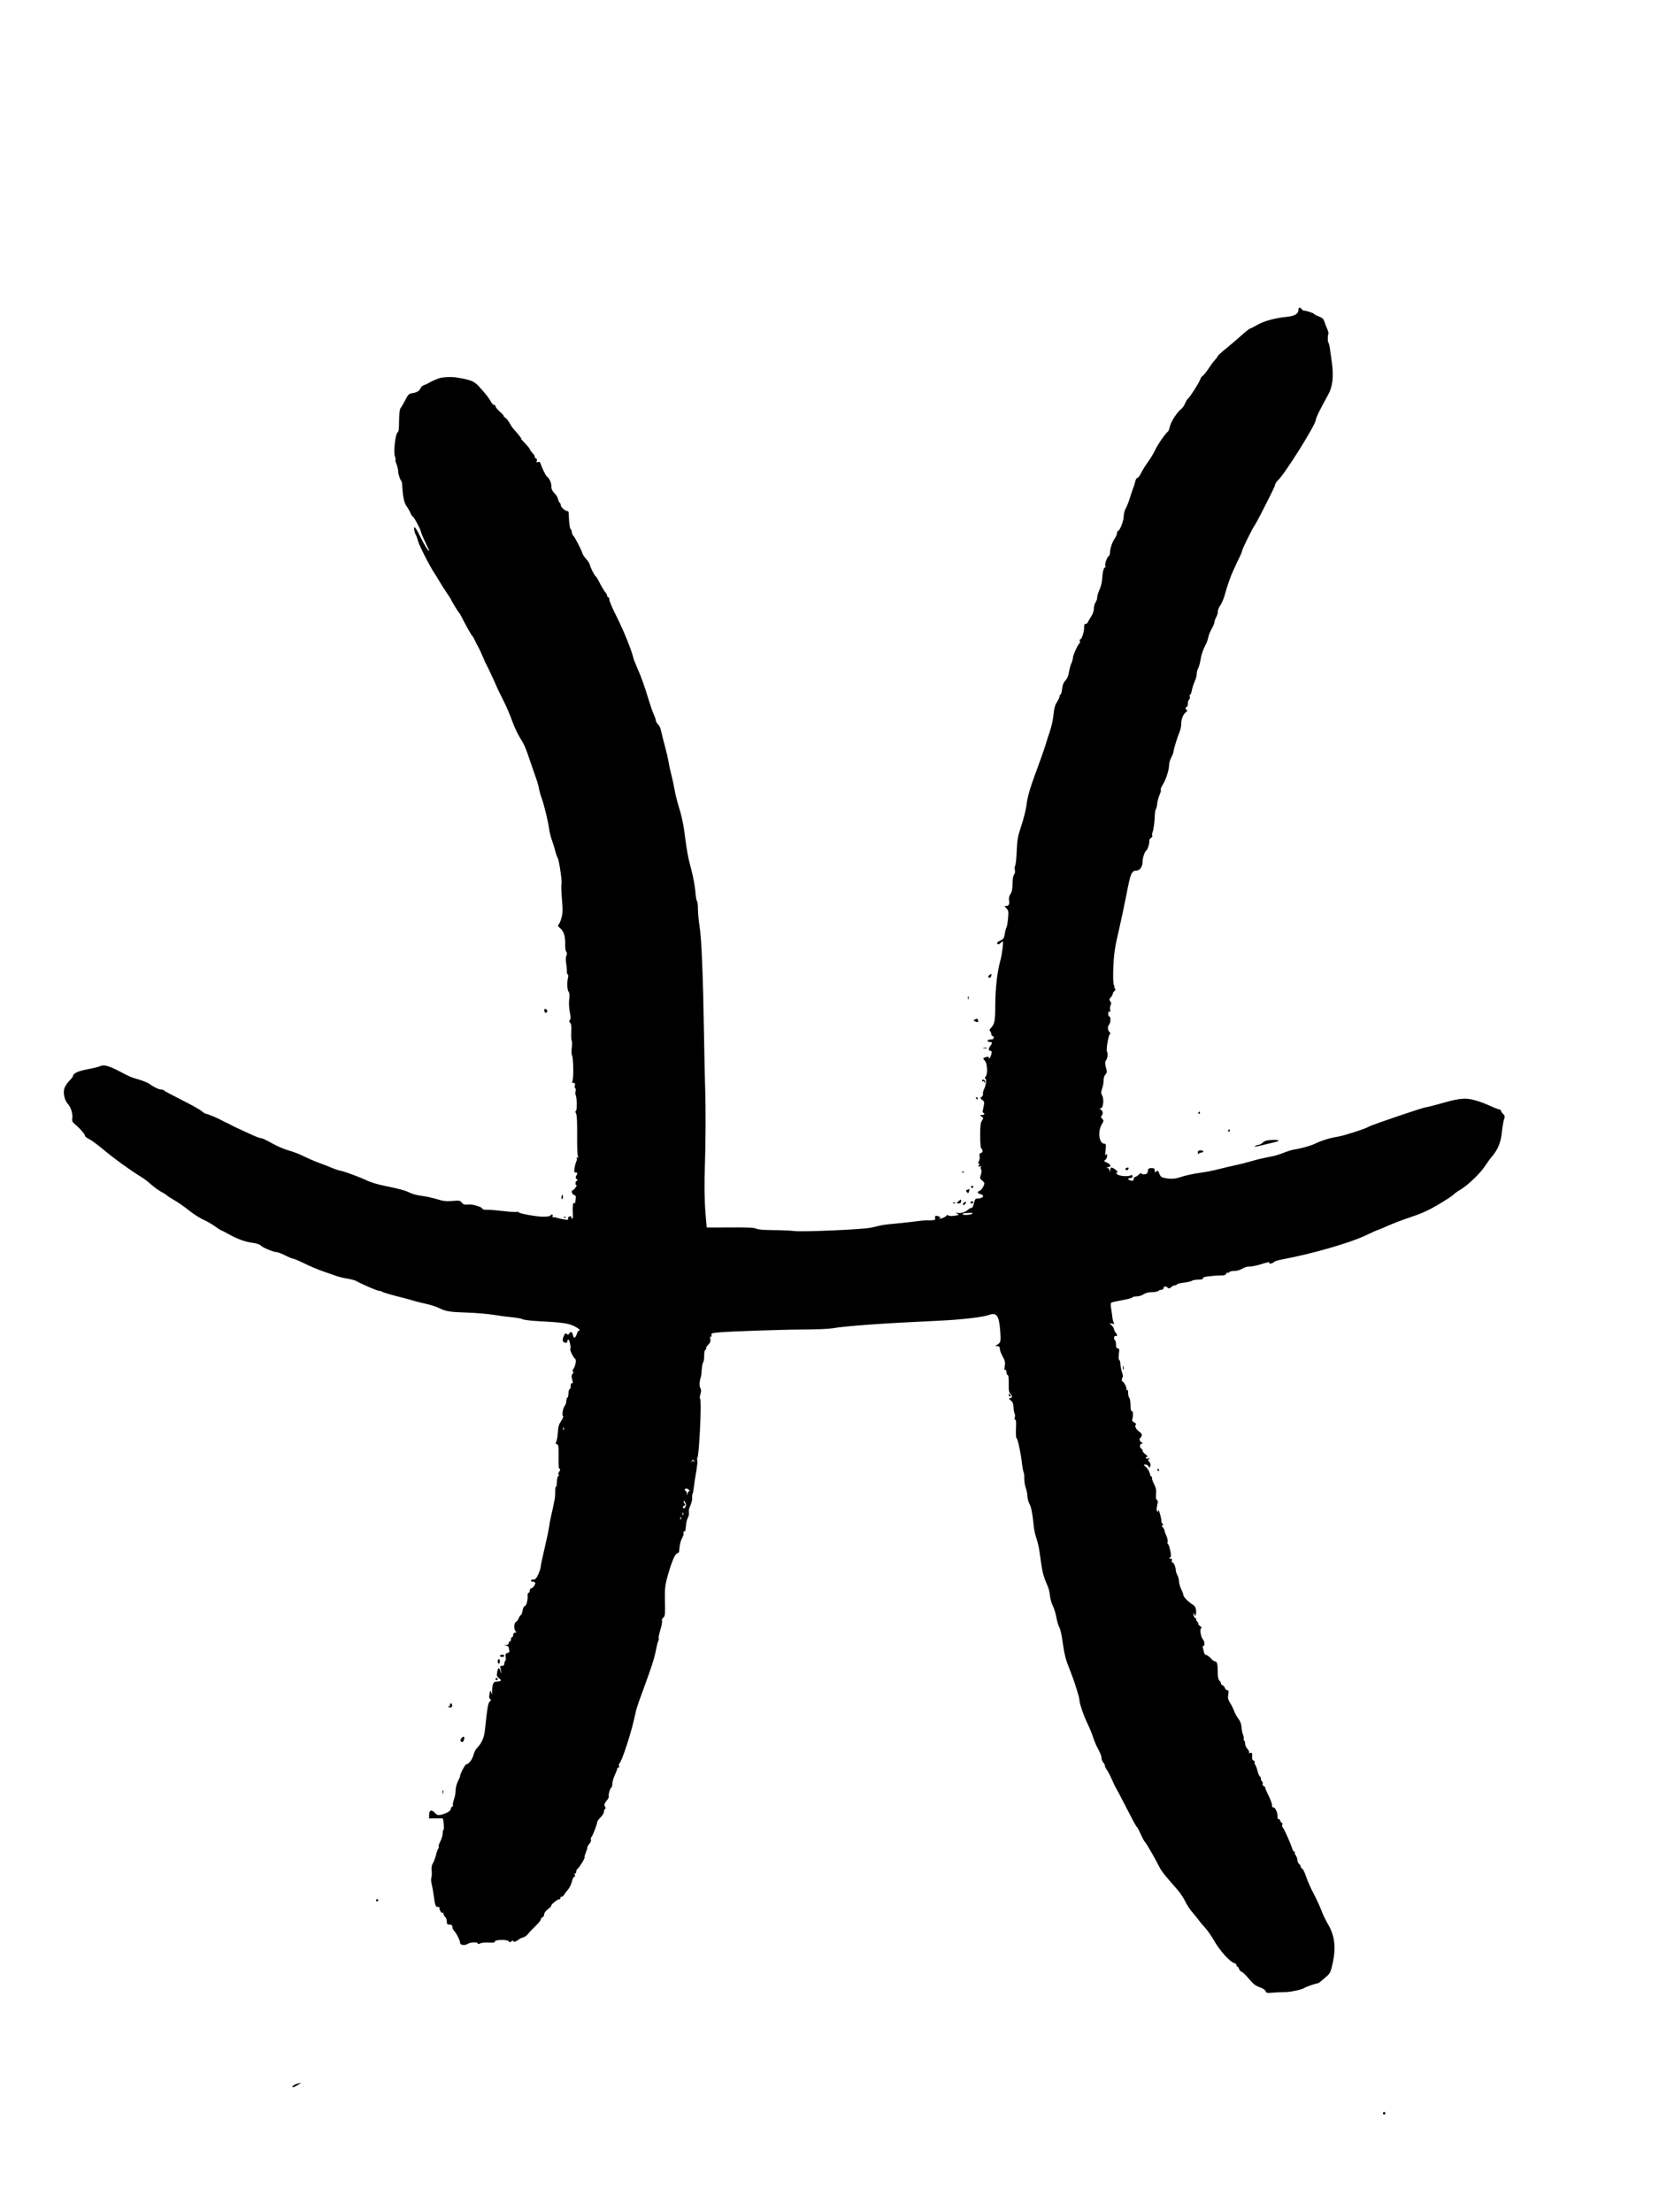 <?xml version="1.0" encoding="UTF-8" standalone="no"?>
<!-- Created with Inkscape (http://www.inkscape.org/) -->

<svg
   width="396.875mm"
   height="529.167mm"
   viewBox="0 0 396.875 529.167"
   version="1.1"
   id="svg5"
   xml:space="preserve"
   inkscape:version="1.2.1 (9c6d41e, 2022-07-14)"
   sodipodi:docname="HappeningsLogo.svg"
   xmlns:inkscape="http://www.inkscape.org/namespaces/inkscape"
   xmlns:sodipodi="http://sodipodi.sourceforge.net/DTD/sodipodi-0.dtd"
   xmlns="http://www.w3.org/2000/svg"
   xmlns:svg="http://www.w3.org/2000/svg"><sodipodi:namedview
     id="namedview7"
     pagecolor="#ffffff"
     bordercolor="#000000"
     borderopacity="0.25"
     inkscape:showpageshadow="2"
     inkscape:pageopacity="0.0"
     inkscape:pagecheckerboard="0"
     inkscape:deskcolor="#d1d1d1"
     inkscape:document-units="mm"
     showgrid="false"
     inkscape:zoom="0.2102413"
     inkscape:cx="1472.118"
     inkscape:cy="1376.9892"
     inkscape:window-width="1463"
     inkscape:window-height="781"
     inkscape:window-x="0"
     inkscape:window-y="25"
     inkscape:window-maximized="0"
     inkscape:current-layer="layer1" /><defs
     id="defs2" /><g
     inkscape:label="Layer 1"
     inkscape:groupmode="layer"
     id="layer1"
     transform="translate(471.526,215.503)"><path
       style="fill:#000000;stroke-width:0.265"
       d="m -140.651,290.139 c -0.085,-0.138 -0.042,-0.32 0.096,-0.406 0.138,-0.085 0.32,-0.042 0.406,0.096 0.085,0.138 0.042,0.32 -0.096,0.406 -0.138,0.085 -0.32,0.042 -0.406,-0.096 z m -260.751,-6.737 c 0.213,-0.2 0.745,-0.443 1.181,-0.54 l 0.794,-0.176 -0.866,0.54 c -1.004,0.626 -1.706,0.738 -1.109,0.176 z m 232.647,-22.613 c -0.075,-0.286 -0.657,-0.672 -1.44,-0.953 -1.002,-0.36 -1.602,-0.827 -2.526,-1.964 -0.666,-0.82 -1.447,-1.581 -1.735,-1.69 -0.288,-0.11 -0.585,-0.437 -0.661,-0.728 -0.076,-0.291 -0.243,-0.528 -0.372,-0.528 -0.129,0 -0.234,-0.166 -0.234,-0.368 0,-0.203 -0.273,-0.437 -0.608,-0.521 -0.948,-0.238 -3.444,-3.021 -4.668,-5.203 -0.61,-1.088 -1.607,-2.522 -2.216,-3.187 -0.609,-0.665 -1.345,-1.548 -1.636,-1.964 -0.291,-0.415 -0.96,-1.241 -1.487,-1.834 -0.527,-0.593 -1.268,-1.734 -1.648,-2.534 -0.379,-0.8 -1.214,-2.051 -1.854,-2.778 -2.988,-3.395 -3.779,-4.385 -4.262,-5.331 -1.17,-2.296 -3.105,-5.664 -3.455,-6.013 -0.205,-0.206 -0.68,-1.067 -1.055,-1.914 -0.375,-0.847 -0.766,-1.604 -0.869,-1.682 -0.246,-0.185 -0.827,-1.25 -3.039,-5.565 -1.007,-1.965 -1.922,-3.691 -2.034,-3.836 -0.112,-0.146 -0.54,-1.038 -0.952,-1.984 -0.412,-0.946 -0.963,-2.004 -1.226,-2.351 -0.263,-0.347 -0.477,-0.802 -0.477,-1.011 0,-0.209 -0.179,-0.559 -0.397,-0.777 -0.218,-0.218 -0.397,-0.701 -0.397,-1.073 0,-0.372 -0.347,-1.286 -0.771,-2.032 -0.424,-0.745 -0.972,-2.01 -1.217,-2.81 -0.246,-0.8 -0.851,-2.289 -1.346,-3.307 -0.945,-1.946 -1.958,-4.897 -1.958,-5.705 0,-0.59 -1.162,-4.335 -2.006,-6.466 -1.442,-3.638 -1.458,-3.702 -2.218,-8.675 -0.151,-0.988 -0.44,-2.059 -0.642,-2.381 -0.202,-0.322 -0.492,-1.319 -0.644,-2.216 -0.152,-0.897 -0.528,-2.125 -0.837,-2.73 -0.309,-0.605 -0.624,-1.717 -0.701,-2.471 -0.077,-0.754 -0.298,-1.728 -0.49,-2.165 -1.178,-2.672 -1.361,-3.425 -1.994,-8.248 -0.137,-1.044 -0.478,-2.532 -0.757,-3.307 -0.279,-0.775 -0.579,-2.183 -0.667,-3.129 -0.257,-2.794 -0.558,-4.312 -1.032,-5.212 -0.245,-0.466 -0.448,-1.24 -0.45,-1.72 -0.002,-0.48 -0.182,-1.383 -0.399,-2.007 -0.217,-0.623 -0.375,-1.646 -0.352,-2.274 0.024,-0.627 -0.045,-1.283 -0.153,-1.457 -0.108,-0.175 -0.295,-1.175 -0.417,-2.224 -0.304,-2.625 -1.006,-5.859 -1.294,-5.955 -0.131,-0.044 -0.188,-1.094 -0.128,-2.334 0.076,-1.546 0.022,-2.2 -0.17,-2.082 -0.184,0.114 -0.223,-0.056 -0.113,-0.495 0.092,-0.368 0.069,-0.824 -0.052,-1.014 -0.121,-0.19 -0.235,-0.849 -0.253,-1.464 -0.024,-0.831 -0.195,-1.254 -0.665,-1.645 -0.528,-0.44 -0.556,-0.528 -0.169,-0.535 0.567,-0.011 0.605,-0.62 0.066,-1.067 -0.242,-0.201 -0.39,-0.756 -0.38,-1.421 0.035,-2.267 -0.041,-3.076 -0.289,-3.076 -0.141,0 -0.257,-0.305 -0.257,-0.677 0,-0.428 -0.108,-0.61 -0.293,-0.496 -0.207,0.128 -0.239,-0.139 -0.109,-0.91 0.152,-0.897 0.063,-1.308 -0.5,-2.316 -0.377,-0.674 -0.685,-1.507 -0.685,-1.853 0,-0.473 -0.147,-0.63 -0.595,-0.636 -0.579,-0.008 -0.581,-0.016 -0.066,-0.308 0.866,-0.491 0.935,-0.771 0.772,-3.123 -0.266,-3.843 -0.848,-4.713 -2.695,-4.024 -1.421,0.53 -6.632,1.135 -11.835,1.374 -13.578,0.624 -22.139,1.235 -25.797,1.841 -0.8,0.133 -3.658,0.25 -6.35,0.262 -5.506,0.024 -17.973,0.446 -20.727,0.702 -1.605,0.149 -1.794,0.225 -1.678,0.669 0.08,0.307 0.024,0.434 -0.147,0.328 -0.181,-0.112 -0.229,0.088 -0.136,0.57 0.106,0.553 -0.02,0.904 -0.496,1.379 -0.351,0.351 -0.575,0.739 -0.499,0.863 0.076,0.124 -5.3e-4,0.271 -0.171,0.328 -0.183,0.061 -0.307,0.64 -0.302,1.412 0.004,0.72 -0.104,1.451 -0.241,1.625 -0.137,0.174 -0.29,0.948 -0.339,1.72 -0.049,0.772 -0.153,1.582 -0.231,1.8 -0.327,0.917 -0.375,2.214 -0.098,2.658 0.218,0.349 0.22,0.729 0.007,1.423 -0.16,0.521 -0.196,1.005 -0.081,1.076 0.412,0.255 -0.185,13.396 -0.643,14.137 -0.097,0.158 -0.104,0.405 -0.015,0.549 0.089,0.144 -0.027,1.357 -0.257,2.695 -0.231,1.338 -0.487,3.035 -0.569,3.772 -0.082,0.737 -0.223,1.459 -0.312,1.604 -0.09,0.145 -0.132,0.563 -0.094,0.928 0.038,0.365 -0.129,1.139 -0.372,1.72 -0.243,0.581 -0.427,1.086 -0.41,1.122 0.017,0.036 0.018,0.155 8e-4,0.265 -0.017,0.109 -0.01,0.402 0.015,0.651 0.025,0.249 -0.093,0.712 -0.263,1.029 -0.17,0.317 -0.355,1.006 -0.411,1.532 -0.185,1.721 -0.215,1.844 -0.425,1.714 -0.176,-0.109 -0.231,0.116 -0.203,0.832 0.003,0.074 -0.182,0.497 -0.411,0.94 -0.354,0.685 -0.573,1.738 -0.638,3.075 -0.008,0.172 -0.243,0.385 -0.521,0.474 -0.542,0.172 -1.415,2.353 -2.4,6 -0.448,1.658 -0.534,2.655 -0.474,5.511 0.064,3.08 0.018,3.527 -0.395,3.829 -0.263,0.193 -0.4,0.519 -0.312,0.747 0.086,0.223 -0.091,1.202 -0.392,2.176 -0.301,0.974 -0.484,1.874 -0.406,1.999 0.077,0.125 0.03,0.441 -0.104,0.701 -0.135,0.261 -0.381,1.216 -0.547,2.122 -0.34,1.852 -0.967,3.819 -2.936,9.2 -1.662,4.543 -1.706,4.679 -2.089,6.482 -0.858,4.033 -3.049,10.788 -3.722,11.475 -0.124,0.127 -0.163,0.395 -0.086,0.595 0.077,0.201 0.008,0.365 -0.153,0.365 -0.161,0 -0.293,0.141 -0.293,0.313 0,0.172 -0.246,0.822 -0.547,1.444 -0.301,0.622 -0.569,1.552 -0.595,2.067 -0.026,0.515 -0.128,0.937 -0.226,0.938 -0.265,0.003 -0.81,1.803 -0.633,2.09 0.084,0.136 -0.121,0.585 -0.457,0.997 -0.638,0.785 -0.707,1.074 -0.378,1.592 0.109,0.172 0.078,0.387 -0.07,0.479 -0.148,0.091 -0.269,0.401 -0.269,0.689 0,0.287 -0.357,0.872 -0.794,1.298 -0.437,0.427 -0.794,0.929 -0.794,1.116 -1.8e-4,0.465 -1.042,3.174 -1.376,3.577 -0.149,0.18 -0.207,0.494 -0.128,0.699 0.078,0.204 -0.087,0.617 -0.367,0.918 -0.28,0.301 -0.51,0.716 -0.51,0.923 0,0.207 -0.18,0.807 -0.4,1.334 -0.22,0.527 -0.335,0.958 -0.256,0.958 0.253,0 -1.237,2.505 -1.621,2.725 -0.203,0.116 -0.368,0.451 -0.368,0.743 0,0.292 -0.108,0.465 -0.24,0.383 -0.132,-0.082 -0.173,0.109 -0.091,0.423 0.089,0.339 0.044,0.506 -0.11,0.41 -0.143,-0.088 -0.408,0.419 -0.591,1.132 -0.182,0.711 -0.618,1.602 -0.968,1.98 -0.35,0.378 -0.761,0.92 -0.914,1.205 -0.152,0.285 -0.423,0.489 -0.6,0.455 -0.178,-0.035 -0.293,0.085 -0.257,0.267 0.036,0.182 -0.089,0.331 -0.28,0.331 -0.423,0 -2.064,1.327 -1.924,1.555 0.056,0.09 -0.301,0.462 -0.792,0.826 -0.522,0.387 -0.896,0.897 -0.9,1.228 -0.004,0.312 -0.186,0.636 -0.404,0.719 -0.218,0.084 -0.397,0.315 -0.397,0.514 0,0.199 -0.566,0.898 -1.257,1.554 -0.691,0.656 -1.488,1.502 -1.771,1.88 -0.283,0.378 -0.818,0.764 -1.191,0.857 -0.372,0.093 -0.855,0.32 -1.074,0.505 -0.588,0.498 -1.323,0.707 -1.323,0.376 0,-0.184 -0.151,-0.163 -0.417,0.057 -0.337,0.28 -0.457,0.282 -0.626,0.008 -0.32,-0.518 -3.56,-0.416 -3.36,0.106 0.071,0.185 -0.42,0.251 -1.436,0.192 -0.849,-0.05 -1.788,0.041 -2.086,0.2 -0.363,0.194 -0.542,0.2 -0.542,0.016 0,-0.412 -1.786,-0.329 -2.463,0.114 -0.668,0.438 -1.771,0.265 -1.771,-0.277 0,-0.533 -0.861,-2.276 -1.389,-2.814 -0.255,-0.259 -0.463,-0.709 -0.463,-1.001 0,-0.388 -0.176,-0.529 -0.661,-0.529 -0.552,0 -0.661,-0.126 -0.661,-0.761 0,-0.419 -0.179,-0.91 -0.397,-1.091 -0.218,-0.181 -0.397,-0.513 -0.397,-0.738 0,-0.225 -0.079,-0.33 -0.175,-0.234 -0.247,0.247 -0.949,-0.825 -0.751,-1.145 0.09,-0.145 -0.08,-0.264 -0.377,-0.264 -0.6,0 -0.704,-0.284 -1.064,-2.91 -0.13,-0.946 -0.346,-2.139 -0.481,-2.652 -0.135,-0.512 -0.159,-1.167 -0.054,-1.455 0.105,-0.288 0.137,-1.037 0.072,-1.665 -0.079,-0.755 0.018,-1.352 0.287,-1.761 0.223,-0.341 0.547,-1.196 0.719,-1.901 0.172,-0.705 0.432,-1.433 0.577,-1.618 0.145,-0.185 0.193,-0.409 0.105,-0.496 -0.087,-0.087 0.087,-0.64 0.387,-1.227 0.3,-0.588 0.557,-1.466 0.57,-1.952 0.014,-0.486 0.106,-0.883 0.205,-0.883 0.171,0 0.007,-2.402 -0.178,-2.614 -0.048,-0.056 -0.806,-0.085 -1.685,-0.065 l -1.597,0.036 v -0.927 c 0,-1.085 0.647,-1.27 1.394,-0.398 0.55,0.643 1.023,0.66 2.504,0.095 0.781,-0.298 1.187,-0.63 1.294,-1.058 0.086,-0.343 0.27,-0.624 0.408,-0.624 0.138,0 0.183,-0.111 0.099,-0.247 -0.084,-0.136 0.026,-0.761 0.245,-1.389 0.219,-0.628 0.4,-1.623 0.402,-2.211 0.002,-0.588 0.242,-1.536 0.533,-2.106 0.291,-0.571 0.529,-1.145 0.529,-1.275 0,-0.552 1.215,-2.826 1.509,-2.826 0.549,0 1.397,-1.118 1.696,-2.238 0.157,-0.588 0.483,-1.272 0.723,-1.52 1.228,-1.264 1.815,-2.548 2.009,-4.394 0.571,-5.428 0.762,-6.552 1.169,-6.874 0.346,-0.273 0.362,-0.384 0.083,-0.557 -0.252,-0.156 -0.293,-0.502 -0.149,-1.246 0.185,-0.954 0.214,-0.981 0.39,-0.369 0.18,0.627 0.192,0.618 0.217,-0.165 0.061,-1.911 0.29,-2.4 1.137,-2.424 1.09,-0.031 1.242,-0.273 0.518,-0.819 -0.521,-0.393 -0.585,-0.608 -0.43,-1.437 0.226,-1.203 0.478,-1.238 0.826,-0.115 0.165,0.533 0.228,0.608 0.166,0.198 -0.055,-0.364 -0.162,-0.87 -0.238,-1.124 -0.1,-0.336 0.013,-0.463 0.409,-0.463 0.365,0 0.547,-0.171 0.547,-0.514 0,-0.282 0.099,-0.575 0.22,-0.65 0.121,-0.075 0.166,-0.506 0.1,-0.958 -0.099,-0.675 -0.018,-0.849 0.456,-0.972 0.366,-0.096 0.523,-0.291 0.429,-0.535 -0.081,-0.211 -0.147,-0.544 -0.147,-0.741 0,-0.196 -0.268,-0.408 -0.595,-0.472 l -0.595,-0.115 0.595,-0.036 c 0.337,-0.02 0.595,-0.208 0.595,-0.433 0,-0.218 0.119,-0.397 0.265,-0.397 0.146,0 0.265,-0.238 0.265,-0.529 0,-0.291 0.119,-0.529 0.265,-0.529 0.146,0 0.265,-0.238 0.265,-0.529 0,-0.322 0.176,-0.529 0.45,-0.529 0.35,0 0.379,-0.071 0.132,-0.318 -0.443,-0.443 -0.404,-2.047 0.055,-2.223 0.205,-0.079 0.517,-0.492 0.694,-0.918 0.176,-0.426 0.415,-0.775 0.53,-0.775 0.115,0 0.29,-0.476 0.388,-1.058 0.101,-0.601 0.328,-1.058 0.523,-1.058 0.367,0 0.792,-1.589 0.691,-2.58 -0.034,-0.327 0.067,-0.595 0.223,-0.595 0.156,0 0.284,-0.238 0.284,-0.529 0,-0.291 0.136,-0.529 0.302,-0.529 0.362,0 1.001,-0.793 1.013,-1.257 0.005,-0.182 -0.23,-0.331 -0.521,-0.331 -0.291,0 -0.529,-0.119 -0.529,-0.265 0,-0.146 0.269,-0.265 0.597,-0.265 0.455,0 0.735,-0.3 1.178,-1.268 0.32,-0.697 0.579,-1.501 0.577,-1.786 -0.003,-0.285 0.409,-2.25 0.914,-4.367 0.505,-2.117 0.994,-4.438 1.086,-5.159 0.092,-0.721 0.273,-1.728 0.402,-2.237 0.236,-0.932 0.812,-3.647 0.982,-4.63 0.05,-0.291 0.085,-1.035 0.076,-1.654 -0.009,-0.618 0.082,-1.124 0.202,-1.124 0.12,0 0.211,-0.494 0.203,-1.098 -0.008,-0.604 0.146,-1.259 0.343,-1.455 0.218,-0.218 0.244,-0.357 0.068,-0.357 -0.171,0 -0.113,-0.27 0.144,-0.661 0.274,-0.418 0.322,-0.661 0.132,-0.661 -0.2,0 -0.297,-0.65 -0.287,-1.918 0.029,-3.771 0.023,-3.837 -0.424,-4.008 -0.304,-0.117 -0.353,-0.261 -0.165,-0.493 0.146,-0.18 0.32,-1.042 0.386,-1.915 0.152,-1.999 0.203,-2.179 0.931,-3.306 0.329,-0.509 0.486,-0.962 0.35,-1.008 -0.34,-0.113 -0.034,-1.939 0.411,-2.453 0.199,-0.23 0.361,-0.729 0.361,-1.109 0,-0.38 0.119,-0.765 0.265,-0.855 0.146,-0.09 0.265,-0.573 0.265,-1.074 0,-0.501 0.119,-0.91 0.265,-0.91 0.146,0 0.265,-0.364 0.265,-0.809 0,-0.472 0.11,-0.741 0.265,-0.646 0.299,0.185 0.304,-0.219 0.015,-1.191 -0.133,-0.445 -0.067,-0.813 0.2,-1.124 0.263,-0.307 0.292,-0.463 0.085,-0.463 -0.22,0 -0.201,-0.175 0.065,-0.595 0.534,-0.843 0.784,-2.228 0.441,-2.44 -0.392,-0.242 -1.346,-2.157 -1.165,-2.338 0.227,-0.227 -0.185,-2.3 -0.458,-2.3 -0.133,0 -0.241,0.179 -0.241,0.397 0,0.482 -0.625,0.523 -1.003,0.066 -0.192,-0.232 -0.162,-0.598 0.101,-1.223 0.305,-0.725 0.445,-0.834 0.75,-0.581 0.296,0.246 0.432,0.21 0.644,-0.167 0.307,-0.543 0.723,-0.268 0.876,0.581 0.138,0.765 0.577,0.577 0.871,-0.372 0.139,-0.45 0.348,-0.819 0.463,-0.819 0.569,0 0.08,-0.502 -1.047,-1.074 -1.359,-0.69 -3.047,-0.928 -8.533,-1.203 -1.819,-0.091 -3.545,-0.298 -3.836,-0.46 -0.291,-0.162 -1.422,-0.374 -2.514,-0.47 -1.091,-0.097 -3.067,-0.358 -4.391,-0.581 -1.324,-0.223 -4.241,-0.468 -6.482,-0.546 -4.231,-0.145 -4.97,-0.271 -6.729,-1.144 -0.578,-0.287 -2.003,-0.729 -3.167,-0.984 -1.164,-0.254 -2.414,-0.567 -2.778,-0.696 -0.364,-0.129 -1.376,-0.412 -2.249,-0.629 -3.004,-0.749 -5.149,-1.375 -5.33,-1.556 -0.1,-0.1 -0.407,-0.182 -0.683,-0.182 -0.431,0 -4.121,-1.591 -5.589,-2.411 -0.269,-0.15 -1.203,-0.388 -2.075,-0.529 -0.872,-0.14 -2.021,-0.42 -2.553,-0.62 -0.532,-0.201 -1.92,-0.684 -3.084,-1.073 -1.164,-0.389 -3.188,-1.237 -4.498,-1.884 -1.31,-0.647 -2.533,-1.171 -2.72,-1.166 -0.186,0.005 -1.046,-0.348 -1.911,-0.784 -0.865,-0.437 -1.784,-0.794 -2.043,-0.794 -0.759,-2.11e-4 -3.343,-1.063 -3.817,-1.571 -0.252,-0.27 -1.034,-0.542 -1.852,-0.644 -1.853,-0.233 -3.647,-0.872 -5.856,-2.088 -0.987,-0.543 -1.85,-0.988 -1.918,-0.988 -0.067,0 -0.701,-0.416 -1.409,-0.924 -0.708,-0.508 -1.956,-1.221 -2.775,-1.583 -0.819,-0.362 -2.354,-1.354 -3.411,-2.204 -1.057,-0.85 -2.607,-1.933 -3.444,-2.406 -0.837,-0.474 -1.671,-1.007 -1.852,-1.186 -0.181,-0.179 -0.508,-0.409 -0.726,-0.511 -0.848,-0.396 -2.293,-1.413 -3.237,-2.277 -0.543,-0.497 -1.398,-1.152 -1.899,-1.455 -2.763,-1.67 -6.849,-4.634 -9.813,-7.119 -1.019,-0.854 -2.299,-1.782 -2.844,-2.062 -0.546,-0.28 -0.992,-0.602 -0.992,-0.715 0,-0.421 -1.21,-1.834 -2.495,-2.914 -0.544,-0.458 -0.701,-0.787 -0.607,-1.277 0.195,-1.022 -0.281,-2.698 -0.982,-3.454 -0.803,-0.866 -1.213,-2.451 -0.943,-3.646 0.115,-0.508 0.638,-1.353 1.163,-1.878 0.525,-0.525 0.958,-1.091 0.963,-1.259 0.017,-0.616 1.255,-1.176 3.57,-1.613 1.306,-0.247 2.633,-0.574 2.949,-0.728 0.817,-0.397 2.042,-0.082 4.321,1.111 2.879,1.507 2.868,1.503 4.948,2.118 1.048,0.31 2.179,0.777 2.514,1.037 0.916,0.714 2.237,1.342 2.822,1.342 0.286,0 0.56,0.089 0.608,0.198 0.049,0.109 1.967,1.141 4.264,2.292 2.297,1.152 4.476,2.372 4.842,2.712 0.367,0.34 0.837,0.618 1.044,0.618 0.347,0 2.895,1.082 3.829,1.625 0.218,0.127 0.695,0.362 1.058,0.522 0.364,0.16 0.84,0.398 1.058,0.529 0.218,0.131 0.814,0.426 1.323,0.656 0.509,0.23 1.64,0.752 2.514,1.16 2.111,0.986 2.994,1.329 3.423,1.329 0.196,0 1.343,0.555 2.549,1.234 1.206,0.678 2.988,1.442 3.959,1.697 0.971,0.255 2.586,0.875 3.59,1.379 1.004,0.504 2.658,1.217 3.677,1.586 1.019,0.369 2.393,0.904 3.053,1.191 0.661,0.286 1.613,0.603 2.117,0.703 1.132,0.226 4.696,1.556 6.472,2.415 0.728,0.352 2.514,0.878 3.969,1.169 3.475,0.694 5.093,1.142 6.197,1.713 0.498,0.258 1.745,0.574 2.771,0.703 1.026,0.129 2.674,0.489 3.662,0.801 1.425,0.45 2.178,0.535 3.641,0.412 1.642,-0.138 1.885,-0.097 2.214,0.373 0.203,0.29 0.592,0.52 0.864,0.511 0.272,-0.009 0.733,-0.024 1.024,-0.033 0.949,-0.028 3.043,0.632 3.043,0.959 0,0.202 0.411,0.311 1.124,0.296 0.618,-0.012 2.409,0.133 3.979,0.322 1.57,0.19 3.055,0.268 3.299,0.174 0.245,-0.094 0.352,-0.078 0.239,0.035 -0.284,0.284 4.12,1.123 5.961,1.135 0.828,0.006 1.579,-0.109 1.669,-0.254 0.263,-0.426 0.733,-0.304 0.561,0.146 -0.087,0.226 -0.05,0.344 0.082,0.263 0.132,-0.081 0.517,-0.045 0.857,0.08 0.34,0.125 1.138,0.309 1.773,0.407 0.942,0.146 1.129,0.109 1.01,-0.2 -0.088,-0.23 0.056,-0.432 0.366,-0.513 0.281,-0.074 0.45,-0.034 0.374,0.088 -0.075,0.122 -0.004,0.304 0.158,0.404 0.201,0.124 0.275,-0.144 0.232,-0.842 -0.114,-1.85 10e-4,-3.046 0.276,-2.876 0.146,0.09 0.273,0.067 0.283,-0.051 0.01,-0.118 0.063,-0.554 0.117,-0.97 0.075,-0.575 -0.024,-0.788 -0.415,-0.891 -0.5,-0.131 -0.748,-1.131 -0.28,-1.131 0.129,0 0.439,-0.312 0.689,-0.694 0.25,-0.382 0.336,-0.621 0.191,-0.531 -0.151,0.093 -0.248,-0.109 -0.226,-0.471 0.021,-0.349 0.127,-0.579 0.236,-0.512 0.109,0.067 0.198,0.003 0.198,-0.142 0,-0.146 -0.119,-0.338 -0.265,-0.429 -0.177,-0.11 -0.177,-0.328 0,-0.66 0.36,-0.672 0.336,-0.795 -0.155,-0.795 -0.347,0 -0.388,-0.195 -0.234,-1.124 0.102,-0.618 0.297,-1.335 0.432,-1.593 0.135,-0.258 0.163,-0.603 0.061,-0.768 -0.119,-0.193 -0.066,-0.226 0.148,-0.094 0.252,0.156 0.282,0.053 0.121,-0.422 -0.117,-0.346 -0.19,-2.633 -0.163,-5.082 0.032,-2.907 -0.055,-4.648 -0.251,-5.014 -0.198,-0.369 -0.208,-0.591 -0.031,-0.651 0.288,-0.096 0.229,-3.302 -0.07,-3.786 -0.096,-0.155 -0.101,-0.572 -0.011,-0.927 0.089,-0.356 0.057,-0.646 -0.071,-0.646 -0.128,0 -0.176,-0.298 -0.106,-0.661 0.095,-0.499 0.014,-0.661 -0.33,-0.661 -0.339,0 -0.401,-0.119 -0.243,-0.463 0.301,-0.652 0.23,-5.427 -0.09,-6.04 -0.153,-0.293 -0.187,-1.095 -0.082,-1.893 0.101,-0.762 0.094,-1.53 -0.015,-1.707 -0.109,-0.177 -0.157,-1.132 -0.105,-2.122 0.066,-1.27 -0.012,-1.907 -0.265,-2.16 -0.268,-0.268 -0.283,-0.436 -0.059,-0.66 0.224,-0.224 0.219,-0.697 -0.022,-1.863 -0.188,-0.908 -0.25,-2.181 -0.149,-3.038 0.11,-0.934 0.067,-1.604 -0.117,-1.826 -0.359,-0.432 -0.454,-2.146 -0.182,-3.297 0.115,-0.487 0.098,-0.86 -0.038,-0.86 -0.132,0 -0.227,-0.312 -0.21,-0.693 0.017,-0.381 -0.064,-1.291 -0.18,-2.021 -0.13,-0.822 -0.106,-1.522 0.063,-1.837 0.191,-0.357 0.184,-0.616 -0.024,-0.867 -0.163,-0.196 -0.284,-0.873 -0.268,-1.504 0.054,-2.162 -0.282,-3.362 -1.142,-4.086 -0.541,-0.455 -0.703,-0.74 -0.494,-0.868 0.17,-0.105 0.492,-0.806 0.715,-1.557 0.337,-1.135 0.361,-1.909 0.144,-4.592 -0.144,-1.775 -0.2,-3.326 -0.125,-3.448 0.244,-0.395 -0.49,-5.623 -0.904,-6.44 -0.221,-0.437 -0.49,-1.21 -0.598,-1.72 -0.108,-0.509 -0.436,-1.581 -0.73,-2.381 -0.294,-0.8 -0.592,-1.931 -0.663,-2.514 -0.213,-1.758 -1.219,-5.992 -1.792,-7.541 -0.296,-0.8 -0.6,-1.872 -0.677,-2.381 -0.076,-0.509 -0.374,-1.581 -0.662,-2.381 -0.287,-0.8 -0.865,-2.467 -1.283,-3.704 -1.309,-3.871 -1.525,-4.376 -2.611,-6.113 -0.582,-0.931 -1.433,-2.764 -1.891,-4.073 -0.458,-1.31 -1.378,-3.453 -2.045,-4.763 -0.667,-1.31 -1.362,-2.738 -1.545,-3.175 -0.484,-1.157 -2.253,-4.961 -2.523,-5.424 -0.127,-0.218 -0.305,-0.575 -0.395,-0.794 -0.599,-1.449 -1.481,-3.369 -1.7,-3.704 -0.143,-0.218 -0.449,-0.814 -0.681,-1.323 -0.232,-0.509 -0.506,-0.986 -0.608,-1.058 -0.195,-0.138 -1.553,-2.54 -2.468,-4.366 -0.292,-0.582 -0.604,-1.118 -0.695,-1.191 -0.209,-0.168 -1.883,-2.902 -1.883,-3.075 0,-0.071 -0.505,-0.867 -1.122,-1.768 -0.617,-0.902 -1.361,-2.07 -1.654,-2.597 -0.292,-0.527 -0.84,-1.42 -1.218,-1.984 -1.185,-1.77 -3.611,-6.53 -3.963,-7.773 -0.185,-0.655 -0.419,-1.31 -0.519,-1.455 -0.324,-0.471 -0.527,-1.684 -0.306,-1.821 0.119,-0.073 0.723,0.923 1.344,2.215 0.946,1.969 2.147,3.868 2.147,3.394 0,-0.071 -0.414,-0.98 -0.92,-2.019 -0.506,-1.04 -0.973,-2.161 -1.037,-2.491 -0.143,-0.731 -1.715,-3.644 -1.967,-3.644 -0.099,0 -0.345,-0.387 -0.547,-0.86 -0.202,-0.473 -0.629,-1.217 -0.949,-1.654 -0.555,-0.757 -0.894,-2.36 -1.008,-4.763 -0.028,-0.582 -0.113,-1.118 -0.19,-1.191 -0.336,-0.318 -0.791,-1.675 -0.791,-2.361 0,-0.412 -0.174,-1.165 -0.386,-1.674 -0.213,-0.509 -0.328,-0.983 -0.257,-1.054 0.071,-0.071 0.009,-0.446 -0.138,-0.833 -0.347,-0.912 0.056,-5.03 0.551,-5.629 0.407,-0.493 0.403,-0.458 0.457,-3.445 0.024,-1.312 0.169,-2.305 0.37,-2.521 0.182,-0.197 0.673,-1.04 1.092,-1.873 0.675,-1.345 0.87,-1.533 1.723,-1.67 1.095,-0.175 1.703,-0.559 1.957,-1.235 0.096,-0.257 0.506,-0.584 0.91,-0.727 0.404,-0.143 0.913,-0.38 1.131,-0.526 0.218,-0.146 0.695,-0.388 1.058,-0.537 0.364,-0.149 0.84,-0.349 1.058,-0.444 0.885,-0.383 3.172,-0.508 4.63,-0.252 3.247,0.569 4.006,0.872 5.078,2.028 1.558,1.68 2.532,2.905 2.893,3.638 0.233,0.473 0.589,0.86 0.79,0.86 0.202,0 0.367,0.159 0.367,0.353 0,0.194 0.486,0.79 1.08,1.323 0.594,0.533 0.984,0.969 0.867,0.969 -0.117,0 0.053,0.186 0.377,0.413 0.324,0.227 0.785,0.793 1.024,1.257 0.239,0.464 0.647,1.082 0.906,1.373 1.316,1.475 2.191,2.595 1.884,2.409 -0.189,-0.114 0.198,0.349 0.86,1.031 0.662,0.681 1.204,1.341 1.204,1.465 0,0.125 0.295,0.545 0.656,0.935 0.361,0.39 0.6,0.8 0.531,0.912 -0.069,0.112 0.05,0.271 0.265,0.354 0.243,0.093 0.325,0.322 0.217,0.603 -0.134,0.349 -0.07,0.413 0.279,0.279 0.301,-0.116 0.501,-0.02 0.596,0.285 0.326,1.044 1.286,3.018 1.55,3.187 0.548,0.351 1.086,1.512 1.063,2.291 -0.022,0.718 0.22,1.177 1.114,2.121 0.175,0.184 0.396,0.649 0.492,1.031 0.096,0.383 0.281,0.761 0.41,0.841 0.129,0.08 0.235,0.328 0.235,0.55 0,0.455 1.015,1.394 1.521,1.407 0.182,0.005 0.343,0.158 0.358,0.34 0.015,0.182 0.067,1.091 0.115,2.02 0.049,0.929 0.215,1.816 0.37,1.971 0.155,0.155 0.282,0.488 0.282,0.739 0,0.252 0.151,0.615 0.334,0.807 0.433,0.453 1.931,3.33 2.178,4.186 0.105,0.364 0.532,1.021 0.948,1.46 0.416,0.439 0.797,1.034 0.846,1.323 0.11,0.643 1.157,2.691 1.44,2.815 0.113,0.05 0.546,0.772 0.961,1.604 0.416,0.832 0.981,1.773 1.257,2.091 0.275,0.318 0.501,0.738 0.501,0.934 0,0.196 0.119,0.356 0.265,0.356 0.146,0 0.265,0.276 0.265,0.613 0,0.337 0.78,2.153 1.734,4.035 1.612,3.181 3.54,7.923 3.974,9.772 0.102,0.437 0.537,1.568 0.965,2.514 0.912,2.015 1.709,4.238 2.701,7.541 0.394,1.31 0.946,2.89 1.227,3.513 0.281,0.622 0.511,1.302 0.511,1.511 0,0.209 0.222,0.592 0.493,0.853 0.271,0.26 0.574,0.831 0.673,1.267 0.311,1.369 0.616,2.58 1.164,4.63 0.292,1.091 0.614,2.52 0.715,3.175 0.101,0.655 0.399,2.024 0.663,3.043 0.264,1.019 0.621,2.686 0.793,3.704 0.172,1.019 0.674,2.983 1.115,4.366 0.441,1.382 0.957,3.704 1.147,5.159 0.677,5.185 0.895,6.388 1.701,9.393 0.449,1.673 0.889,4.029 0.978,5.235 0.089,1.206 0.263,2.254 0.387,2.331 0.124,0.076 0.229,0.935 0.234,1.909 0.005,0.974 0.183,2.842 0.395,4.152 0.466,2.88 0.835,11.843 1.052,25.532 0.089,5.603 0.22,11.734 0.292,13.626 0.142,3.731 0.113,12.801 -0.056,17.463 -0.181,4.994 -0.142,8.609 0.13,12.039 0.144,1.819 0.27,3.328 0.278,3.354 0.009,0.025 2.546,0.025 5.638,0 4.087,-0.034 5.78,0.044 6.2,0.284 0.377,0.215 1.806,0.339 4.101,0.353 1.938,0.012 4.237,0.113 5.111,0.223 1.904,0.24 16.061,-0.369 18.124,-0.781 0.8,-0.16 1.812,-0.394 2.249,-0.52 0.437,-0.127 1.746,-0.307 2.91,-0.4 1.164,-0.093 3.426,-0.337 5.027,-0.541 1.601,-0.204 3.089,-0.356 3.307,-0.336 0.218,0.02 0.777,0.017 1.242,-0.006 0.693,-0.034 0.826,-0.137 0.743,-0.571 -0.108,-0.562 0.191,-0.637 1.058,-0.265 0.313,0.134 0.376,0.235 0.154,0.246 -0.206,0.01 -0.302,0.091 -0.214,0.18 0.21,0.21 1.779,-0.484 1.779,-0.787 0,-0.128 0.149,-0.114 0.331,0.031 0.187,0.149 0.847,0.189 1.521,0.092 1.094,-0.158 1.147,-0.2 0.661,-0.516 -0.413,-0.268 -0.427,-0.312 -0.063,-0.199 0.706,0.22 1.946,-0.104 2.547,-0.664 0.295,-0.275 0.703,-0.5 0.907,-0.5 0.222,0 0.466,-0.451 0.61,-1.124 0.204,-0.957 0.337,-1.124 0.897,-1.124 1.298,0 1.777,-0.754 0.658,-1.035 -0.768,-0.193 -0.865,-0.584 -0.198,-0.799 0.427,-0.138 1.124,-1.264 1.124,-1.815 0,-0.13 -0.257,-0.443 -0.57,-0.697 -0.506,-0.41 -0.537,-0.559 -0.269,-1.325 0.201,-0.576 0.215,-1.024 0.043,-1.345 -0.181,-0.339 -0.16,-0.528 0.071,-0.638 0.181,-0.086 0.054,-0.105 -0.282,-0.042 -0.503,0.094 -0.555,0.048 -0.298,-0.262 0.234,-0.281 0.235,-0.376 0.006,-0.376 -0.23,0 -0.232,-0.14 -0.007,-0.559 0.164,-0.307 0.242,-0.858 0.172,-1.223 -0.092,-0.481 0.002,-0.698 0.341,-0.787 0.31,-0.081 0.423,-0.294 0.336,-0.629 -0.073,-0.278 -0.22,-0.506 -0.327,-0.506 -0.107,0 -0.201,-1.33 -0.21,-2.956 -0.012,-2.287 0.081,-3.103 0.409,-3.604 0.396,-0.604 0.391,-0.672 -0.074,-1.012 -0.48,-0.351 -0.477,-0.365 0.081,-0.365 0.319,0 0.58,-0.119 0.58,-0.265 0,-0.146 -0.109,-0.265 -0.241,-0.265 -0.133,0 -0.211,-0.149 -0.175,-0.331 0.036,-0.182 0.16,-0.785 0.274,-1.341 0.179,-0.871 0.128,-1.066 -0.37,-1.415 -0.533,-0.374 -0.543,-0.429 -0.129,-0.732 0.247,-0.18 0.389,-0.496 0.316,-0.702 -0.073,-0.206 0.044,-0.722 0.259,-1.147 0.488,-0.966 0.655,-2.534 0.269,-2.534 -0.164,0 -0.118,-0.198 0.108,-0.463 0.549,-0.646 0.423,-3.105 -0.194,-3.787 -0.522,-0.576 -0.499,-0.635 0.346,-0.894 0.4,-0.123 0.595,-0.073 0.595,0.152 0,0.54 0.442,-0.085 0.632,-0.895 0.13,-0.55 0.073,-0.728 -0.23,-0.728 -0.509,0 -0.515,-0.542 -0.013,-1.206 0.529,-0.699 0.5,-0.91 -0.124,-0.91 -0.291,0 -0.529,-0.119 -0.529,-0.265 0,-0.253 0.171,-0.313 1.058,-0.371 0.218,-0.014 0.397,-0.205 0.397,-0.423 0,-0.218 -0.124,-0.375 -0.276,-0.349 -0.152,0.026 -0.295,-0.201 -0.317,-0.505 -0.023,-0.304 -0.167,-0.631 -0.32,-0.725 -0.177,-0.11 -0.099,-0.364 0.216,-0.702 0.936,-1.005 1.042,-1.563 1.065,-5.614 0.022,-3.972 0.466,-7.844 1.203,-10.493 0.406,-1.461 0.811,-4.63 0.591,-4.63 -0.077,0 -0.334,0.195 -0.572,0.433 -0.31,0.31 -0.514,0.352 -0.719,0.146 -0.205,-0.205 -0.02,-0.413 0.654,-0.735 0.819,-0.391 0.964,-0.605 1.122,-1.668 0.1,-0.671 0.274,-1.338 0.387,-1.484 0.113,-0.146 0.285,-1.1 0.382,-2.122 0.157,-1.655 0.116,-1.922 -0.373,-2.447 -0.531,-0.57 -0.532,-0.59 -0.038,-0.59 0.617,0 0.824,-0.453 0.642,-1.405 -0.085,-0.443 0.048,-0.984 0.351,-1.438 0.348,-0.52 0.489,-1.228 0.494,-2.473 0.004,-1.074 0.145,-1.912 0.367,-2.179 0.223,-0.269 0.294,-0.697 0.187,-1.124 -0.095,-0.38 -0.064,-0.828 0.07,-0.996 0.134,-0.168 0.302,-1.734 0.374,-3.48 0.113,-2.747 0.262,-3.567 1.104,-6.085 0.535,-1.601 1.083,-3.771 1.218,-4.823 0.318,-2.481 0.809,-4.087 3.337,-10.92 0.512,-1.382 1.095,-3.084 1.295,-3.782 0.201,-0.698 0.66,-2.126 1.019,-3.175 0.36,-1.049 0.735,-2.799 0.833,-3.891 0.128,-1.421 0.359,-2.264 0.813,-2.971 0.349,-0.543 0.634,-1.158 0.634,-1.367 0,-0.209 0.109,-0.42 0.242,-0.469 0.133,-0.049 0.301,-0.666 0.373,-1.372 0.09,-0.883 0.339,-1.503 0.795,-1.984 0.433,-0.457 0.728,-1.16 0.852,-2.023 0.104,-0.728 0.352,-1.644 0.551,-2.037 0.199,-0.393 0.363,-0.976 0.363,-1.297 0,-0.608 1.228,-3.323 1.609,-3.559 0.121,-0.075 0.152,-0.31 0.07,-0.524 -0.082,-0.214 -0.041,-0.388 0.091,-0.388 0.358,0 0.961,-1.856 0.924,-2.843 -0.023,-0.604 0.086,-0.862 0.365,-0.862 0.218,0 0.477,-0.208 0.574,-0.463 0.098,-0.255 0.451,-0.867 0.785,-1.36 0.349,-0.515 0.612,-1.304 0.617,-1.852 0.005,-0.525 0.183,-1.186 0.397,-1.469 0.214,-0.282 0.391,-0.818 0.394,-1.191 0.003,-0.372 0.257,-1.213 0.564,-1.868 0.307,-0.655 0.587,-1.786 0.623,-2.514 0.078,-1.59 0.369,-2.778 0.68,-2.778 0.125,0 0.158,-0.181 0.073,-0.402 -0.17,-0.444 0.381,-2.006 0.81,-2.296 0.15,-0.101 0.279,-0.399 0.288,-0.661 0.035,-1.098 0.511,-2.608 1.095,-3.468 0.343,-0.506 0.624,-1.141 0.624,-1.411 0,-0.271 0.095,-0.492 0.212,-0.492 0.42,0 1.376,-2.419 1.376,-3.482 0,-0.597 0.218,-1.457 0.484,-1.911 0.266,-0.454 0.698,-1.539 0.958,-2.412 0.261,-0.873 0.622,-1.945 0.803,-2.382 0.181,-0.437 0.414,-1.181 0.518,-1.654 0.104,-0.472 0.334,-0.859 0.512,-0.859 0.178,0 0.588,-0.544 0.911,-1.21 0.323,-0.665 1.048,-1.826 1.61,-2.58 0.562,-0.753 1.343,-2.055 1.734,-2.893 0.62,-1.328 2.504,-4.036 3.086,-4.437 0.111,-0.076 0.314,-0.637 0.45,-1.246 0.254,-1.129 1.807,-3.496 2.71,-4.128 0.275,-0.193 0.679,-0.779 0.898,-1.303 0.219,-0.524 0.511,-1.023 0.65,-1.108 0.416,-0.257 2.659,-3.748 2.956,-4.601 0.152,-0.436 0.435,-0.854 0.629,-0.928 0.194,-0.074 0.804,-0.828 1.357,-1.675 0.553,-0.847 1.279,-1.824 1.614,-2.171 0.335,-0.347 0.608,-0.727 0.608,-0.843 0,-0.116 0.923,-0.958 2.051,-1.871 1.128,-0.913 2.812,-2.349 3.742,-3.192 0.931,-0.843 1.803,-1.533 1.94,-1.533 0.136,0 0.93,-0.4 1.764,-0.888 1.568,-0.919 4.193,-1.628 7.148,-1.932 1.81,-0.186 2.67,-0.726 2.67,-1.678 0,-0.624 0.336,-0.684 0.787,-0.141 0.177,0.214 0.4,0.371 0.495,0.35 0.326,-0.072 2.381,0.593 2.468,0.799 0.048,0.113 0.562,0.383 1.142,0.601 0.778,0.291 1.119,0.602 1.296,1.179 0.132,0.431 0.427,1.201 0.654,1.71 0.227,0.509 0.375,1.045 0.328,1.191 -0.2,0.624 -0.215,1.873 -0.025,2.117 0.113,0.146 0.282,0.8 0.375,1.455 0.093,0.655 0.296,2.084 0.452,3.175 0.486,3.418 0.225,5.895 -0.824,7.805 -2.203,4.014 -2.868,5.38 -3.017,6.193 -0.272,1.484 -7.234,12.585 -8.942,14.259 -0.402,0.393 -0.733,0.861 -0.737,1.039 -0.004,0.178 -0.411,1.131 -0.904,2.117 -2.27,4.538 -3.816,7.499 -4.083,7.822 -0.437,0.527 -2.957,5.657 -2.957,6.02 0,0.173 -0.281,0.867 -0.624,1.541 -0.343,0.675 -0.774,1.584 -0.957,2.02 -0.183,0.437 -0.439,1.002 -0.569,1.257 -0.493,0.968 -1.526,3.911 -1.939,5.527 -0.237,0.925 -0.732,2.119 -1.101,2.652 -0.369,0.533 -0.638,1.188 -0.598,1.455 0.04,0.267 -0.129,0.867 -0.376,1.332 -0.247,0.466 -0.449,1.04 -0.449,1.276 0,0.236 -0.286,0.926 -0.636,1.534 -0.35,0.608 -0.72,1.522 -0.824,2.031 -0.104,0.509 -0.343,1.224 -0.531,1.587 -0.761,1.468 -1.147,2.577 -1.329,3.809 -0.105,0.713 -0.353,1.606 -0.55,1.984 -0.198,0.379 -0.36,1.017 -0.361,1.419 0,0.402 -0.229,1.235 -0.507,1.852 -0.278,0.617 -0.581,1.568 -0.673,2.114 -0.092,0.546 -0.27,0.992 -0.396,0.992 -0.125,0 -0.169,0.225 -0.097,0.499 0.072,0.275 0,0.579 -0.157,0.677 -0.158,0.098 -0.288,0.528 -0.288,0.956 0,0.428 -0.119,0.778 -0.265,0.778 -0.389,0 -0.323,0.793 0.066,0.8 0.182,0.003 0.069,0.212 -0.251,0.463 -0.705,0.554 -1.138,1.636 -1.138,2.847 0,0.495 -0.162,1.291 -0.359,1.769 -0.564,1.366 -1.493,4.365 -1.493,4.822 0,0.228 -0.238,0.859 -0.529,1.402 -0.291,0.543 -0.529,1.354 -0.529,1.803 0,1.172 -0.733,3.471 -1.487,4.666 -0.357,0.565 -0.581,1.137 -0.498,1.271 0.083,0.134 -0.053,0.695 -0.3,1.247 -0.248,0.552 -0.496,1.475 -0.551,2.051 -0.055,0.576 -0.197,1.171 -0.315,1.323 -0.118,0.152 -0.226,0.693 -0.241,1.202 -0.049,1.713 -0.294,3.624 -0.552,4.301 -0.141,0.37 -0.174,0.754 -0.074,0.853 0.1,0.1 -0.032,0.337 -0.291,0.527 -0.26,0.19 -0.448,0.448 -0.418,0.574 0.117,0.489 -0.377,2.23 -0.684,2.415 -0.43,0.258 -0.938,1.787 -0.938,2.821 0,1.059 -0.66,2.003 -1.404,2.008 -1.207,0.008 -1.453,0.573 -2.411,5.552 -0.461,2.394 -1.33,6.501 -1.791,8.467 -0.664,2.829 -0.781,3.404 -1.05,5.159 -0.405,2.636 -0.513,7.852 -0.172,8.263 0.154,0.185 0.19,0.336 0.082,0.336 -0.108,0 -0.062,0.163 0.103,0.362 0.228,0.275 0.204,0.441 -0.1,0.694 -0.22,0.183 -0.4,0.488 -0.4,0.678 0,0.19 -0.183,0.528 -0.406,0.752 -0.451,0.451 -0.467,0.672 -0.082,1.136 0.171,0.206 0.168,0.486 -0.009,0.817 -0.148,0.277 -0.197,0.779 -0.109,1.117 0.111,0.426 0.067,0.556 -0.146,0.424 -0.201,-0.125 -0.306,0.042 -0.306,0.488 0,0.372 0.119,0.677 0.265,0.677 0.402,0 0.316,1.574 -0.109,1.999 -0.393,0.393 -0.273,1.44 0.201,1.752 0.183,0.12 0.177,0.292 -0.017,0.529 -0.343,0.418 -0.875,3.682 -0.659,4.041 0.272,0.452 0.158,1.687 -0.195,2.112 -0.325,0.391 -0.295,0.938 0.131,2.426 0.1,0.349 -0.012,0.727 -0.3,1.015 -0.274,0.274 -0.446,0.82 -0.426,1.353 0.018,0.491 -0.131,1.36 -0.333,1.931 -0.312,0.884 -0.312,1.142 0.001,1.745 0.49,0.944 0.227,3.053 -0.382,3.065 -0.371,0.007 -0.366,0.044 0.036,0.278 0.518,0.302 0.61,1.049 0.181,1.477 -0.199,0.199 -0.153,0.41 0.156,0.719 0.407,0.407 0.399,0.503 -0.115,1.374 -1.042,1.766 -0.618,4.611 0.687,4.611 0.341,0 0.38,0.251 0.234,1.521 -0.124,1.077 -0.095,1.406 0.098,1.124 0.222,-0.323 0.273,-0.279 0.276,0.235 0.003,0.348 -0.193,0.776 -0.433,0.952 -0.388,0.283 -0.342,0.362 0.397,0.689 0.969,0.429 1.102,1.02 0.239,1.065 -0.422,0.022 -0.465,0.065 -0.149,0.149 0.246,0.065 0.497,0.378 0.559,0.697 0.094,0.482 0.119,0.459 0.149,-0.14 0.029,-0.57 0.132,-0.683 0.499,-0.543 0.721,0.275 1.566,1.13 1.118,1.13 -0.303,0 -0.297,0.074 0.035,0.406 0.446,0.446 2.48,0.625 3.213,0.283 0.338,-0.158 0.463,-0.102 0.463,0.209 0,0.249 -0.22,0.425 -0.529,0.425 -0.754,0 -0.656,0.443 0.132,0.594 0.514,0.098 0.661,0.017 0.661,-0.366 0,-0.271 0.141,-0.492 0.314,-0.492 0.173,0 0.589,-0.259 0.926,-0.575 0.337,-0.316 0.612,-0.444 0.612,-0.283 0,0.161 0.327,0.259 0.728,0.217 0.565,-0.059 0.746,-0.232 0.811,-0.776 0.069,-0.579 0.218,-0.7 0.86,-0.7 0.615,0 0.776,0.117 0.776,0.562 0,0.47 0.065,0.508 0.399,0.231 0.336,-0.279 0.444,-0.202 0.684,0.486 0.157,0.449 0.483,0.873 0.726,0.941 1.466,0.412 2.749,0.432 3.923,0.063 1.919,-0.604 3.176,-0.881 5.514,-1.217 1.164,-0.167 2.95,-0.523 3.969,-0.791 1.019,-0.268 2.805,-0.689 3.969,-0.937 1.164,-0.248 2.831,-0.666 3.704,-0.931 0.873,-0.264 2.242,-0.616 3.043,-0.78 0.8,-0.165 1.931,-0.4 2.514,-0.522 0.582,-0.122 1.713,-0.487 2.514,-0.809 0.8,-0.323 1.812,-0.641 2.249,-0.707 1.842,-0.279 4.196,-0.948 5.364,-1.525 1.382,-0.683 3.524,-1.326 5.352,-1.607 1.38,-0.212 6.497,-1.872 7.276,-2.36 0.689,-0.433 13.097,-4.648 13.681,-4.648 0.246,0 2.15,-0.488 4.231,-1.085 4.125,-1.184 5.643,-1.244 8.366,-0.334 1.147,0.383 1.649,0.586 3.925,1.583 0.459,0.201 0.965,0.365 1.124,0.365 0.16,0 0.291,0.119 0.291,0.265 0,0.146 0.236,0.501 0.524,0.789 0.438,0.438 0.478,0.645 0.244,1.257 -0.154,0.403 -0.39,1.777 -0.523,3.053 -0.259,2.484 -0.952,4.221 -2.316,5.805 -0.412,0.478 -1.194,1.549 -1.738,2.379 -1.16,1.77 -4.135,4.616 -5.914,5.659 -0.688,0.403 -1.431,0.937 -1.651,1.187 -0.22,0.25 -1.822,1.298 -3.56,2.329 -2.314,1.374 -4.048,2.168 -6.482,2.969 -1.828,0.602 -4.351,1.556 -5.607,2.121 -1.256,0.565 -2.364,1.027 -2.462,1.027 -0.098,0 -1.392,0.58 -2.875,1.288 -3.748,1.79 -12.897,4.422 -19.859,5.714 -0.998,0.185 -1.891,0.452 -1.984,0.593 -0.216,0.326 -1.411,0.639 -1.212,0.317 0.219,-0.354 -0.179,-0.298 -2.042,0.286 -0.922,0.289 -2.066,0.527 -2.541,0.529 -0.83,0.003 -1.06,0.077 -2.374,0.756 -0.325,0.168 -1.003,0.306 -1.506,0.306 -0.503,0 -0.989,0.121 -1.08,0.269 -0.091,0.148 -0.265,0.208 -0.385,0.134 -0.12,-0.074 -0.286,0.042 -0.369,0.258 -0.083,0.216 -0.423,0.391 -0.755,0.389 -1.243,-0.009 -3.886,0.23 -4.422,0.4 -0.306,0.097 -0.494,0.277 -0.418,0.4 0.076,0.123 -0.404,0.223 -1.067,0.223 -0.663,0 -1.349,0.12 -1.526,0.266 -0.176,0.146 -1.034,0.348 -1.906,0.448 -0.872,0.1 -1.625,0.288 -1.673,0.417 -0.049,0.129 -0.277,0.235 -0.508,0.235 -0.231,0 -0.641,0.2 -0.91,0.444 -0.376,0.34 -0.563,0.371 -0.801,0.132 -0.436,-0.436 -0.999,-0.388 -0.999,0.086 0,0.218 -0.214,0.397 -0.476,0.397 -0.262,0 -0.599,0.123 -0.75,0.273 -0.15,0.15 -0.859,0.284 -1.574,0.297 -0.814,0.015 -1.564,0.21 -2.003,0.52 -0.386,0.273 -1.12,0.497 -1.632,0.497 -0.511,0 -0.969,0.111 -1.018,0.246 -0.049,0.135 -1.132,0.427 -2.409,0.649 -1.276,0.222 -2.448,0.482 -2.605,0.579 -0.173,0.107 -0.217,0.553 -0.113,1.137 0.094,0.529 0.238,1.556 0.319,2.284 0.081,0.728 0.283,1.422 0.449,1.542 0.174,0.126 -0.029,0.166 -0.476,0.093 -0.767,-0.124 -0.77,-0.12 -0.218,0.31 0.308,0.24 0.598,0.674 0.646,0.965 0.047,0.291 0.235,0.686 0.417,0.879 0.432,0.457 0.425,0.934 -0.012,0.766 -0.395,-0.152 -0.551,0.776 -0.17,1.011 0.136,0.084 0.248,0.563 0.248,1.064 0,0.665 0.116,0.91 0.431,0.91 0.363,0 0.404,0.205 0.258,1.303 -0.105,0.794 -0.067,1.369 0.098,1.471 0.149,0.092 0.273,0.547 0.275,1.012 0.003,0.464 0.17,1.32 0.372,1.902 0.203,0.582 0.278,1.118 0.168,1.191 -0.238,0.158 -0.263,1.059 -0.028,1.059 0.327,0 1.097,1.597 0.913,1.894 -0.117,0.189 -0.072,0.233 0.117,0.116 0.208,-0.128 0.305,0.096 0.305,0.7 0,0.489 0.123,1.012 0.274,1.163 0.151,0.151 0.282,0.956 0.292,1.79 0.013,1.069 0.112,1.48 0.337,1.394 0.308,-0.118 0.343,1.331 0.051,2.094 -0.065,0.169 0.173,0.463 0.527,0.653 0.409,0.219 0.536,0.413 0.348,0.529 -0.404,0.249 0.102,1.176 0.942,1.726 0.622,0.408 0.65,1.075 0.061,1.47 -0.263,0.177 0.114,1.091 0.432,1.047 0.096,-0.013 0.163,0.066 0.148,0.175 -0.015,0.109 -0.121,0.173 -0.236,0.142 -0.383,-0.103 -0.484,0.944 -0.105,1.09 0.202,0.078 0.368,0.313 0.368,0.524 0,0.211 0.327,0.627 0.728,0.926 0.4,0.299 0.579,0.547 0.397,0.551 -0.182,0.005 -0.331,0.135 -0.331,0.291 0,0.166 0.245,0.213 0.595,0.115 0.449,-0.126 0.5,-0.102 0.209,0.098 -0.336,0.231 -0.332,0.328 0.035,0.745 0.278,0.316 0.351,0.659 0.216,1.008 -0.188,0.485 -0.22,0.491 -0.394,0.066 -0.104,-0.255 -0.444,-0.459 -0.756,-0.454 -0.541,0.009 -0.535,0.036 0.132,0.595 0.384,0.322 0.781,0.973 0.881,1.446 0.1,0.473 0.299,0.86 0.441,0.86 0.143,0 0.192,0.109 0.109,0.243 -0.083,0.133 0.133,0.8 0.478,1.482 0.483,0.953 0.597,1.514 0.494,2.431 -0.091,0.811 -0.025,1.259 0.207,1.402 0.261,0.162 0.278,0.458 0.072,1.27 -0.152,0.599 -0.171,1.214 -0.043,1.416 0.183,0.289 0.228,0.281 0.238,-0.04 0.029,-0.948 0.756,1.326 0.824,2.578 0.006,0.11 0.134,0.349 0.285,0.531 0.195,0.235 0.177,0.331 -0.064,0.331 -0.238,0 -0.208,0.143 0.1,0.484 0.241,0.266 0.438,0.635 0.438,0.82 0,0.185 0.192,0.741 0.427,1.237 0.235,0.495 0.365,1.139 0.289,1.429 -0.076,0.29 -0.039,0.528 0.083,0.528 0.122,0 0.36,0.67 0.53,1.49 0.252,1.216 0.244,1.531 -0.047,1.716 -0.319,0.202 -0.137,0.341 0.355,0.271 0.1,-0.014 0.136,0.213 0.08,0.505 -0.056,0.292 -0.007,0.472 0.11,0.4 0.268,-0.166 0.816,1.013 0.828,1.783 0.005,0.321 0.18,0.881 0.388,1.244 0.208,0.364 0.382,1.026 0.388,1.472 0.005,0.446 0.247,1.303 0.539,1.905 0.291,0.602 0.529,1.26 0.529,1.462 0,0.394 1.423,1.792 2.307,2.264 0.584,0.313 0.891,1.351 0.66,2.235 -0.14,0.537 -0.152,0.538 -0.347,0.04 -0.188,-0.481 -0.203,-0.477 -0.22,0.067 -0.01,0.32 0.19,0.704 0.444,0.852 0.255,0.148 0.355,0.273 0.224,0.278 -0.132,0.004 -0.024,0.246 0.239,0.537 0.263,0.291 0.371,0.532 0.239,0.535 -0.132,0.003 0.058,0.239 0.422,0.523 0.364,0.285 0.502,0.52 0.307,0.523 -0.453,0.007 -0.16,2.057 0.383,2.673 0.42,0.476 0.497,1.567 0.112,1.567 -0.141,0 -0.21,0.149 -0.154,0.331 0.056,0.182 0.174,0.658 0.261,1.058 0.088,0.4 0.281,0.728 0.43,0.728 0.294,0 0.83,0.397 1.516,1.124 0.24,0.255 0.576,0.463 0.747,0.463 0.466,0 0.631,0.659 0.631,2.516 0,1.14 0.127,1.807 0.397,2.076 0.218,0.218 0.397,0.528 0.397,0.689 0,0.16 0.174,0.359 0.387,0.44 0.213,0.082 0.459,0.376 0.547,0.653 0.088,0.278 0.341,0.505 0.562,0.505 0.321,0 0.367,0.208 0.228,1.033 -0.14,0.83 -0.049,1.234 0.462,2.051 0.35,0.559 0.776,1.423 0.946,1.92 0.17,0.496 0.623,1.313 1.005,1.814 0.447,0.586 0.717,1.303 0.757,2.008 0.034,0.603 0.198,1.434 0.364,1.846 0.166,0.412 0.24,0.851 0.164,0.974 -0.076,0.123 -0.032,0.29 0.097,0.37 0.13,0.08 0.236,0.435 0.236,0.788 0,0.353 0.249,0.909 0.553,1.236 0.304,0.327 0.478,0.715 0.387,0.863 -0.101,0.163 0.008,0.203 0.274,0.101 0.443,-0.17 0.562,0.146 0.454,1.205 -0.026,0.256 0.138,0.536 0.365,0.623 0.227,0.087 0.343,0.27 0.259,0.407 -0.085,0.137 -0.033,0.394 0.114,0.571 0.147,0.177 0.41,0.887 0.583,1.576 0.174,0.689 0.42,1.253 0.549,1.253 0.128,0 0.233,0.231 0.233,0.514 0,0.282 0.127,0.592 0.283,0.688 0.155,0.096 0.217,0.346 0.137,0.555 -0.08,0.209 0.031,0.448 0.247,0.531 0.216,0.083 0.393,0.287 0.394,0.453 0,0.166 0.28,0.853 0.622,1.526 0.714,1.407 1.039,2.339 0.982,2.811 -0.022,0.182 0.124,0.331 0.326,0.331 0.469,0 0.98,1.118 0.98,2.145 0,0.438 0.11,0.729 0.246,0.645 0.135,-0.083 0.322,0.088 0.415,0.381 0.093,0.293 0.276,0.533 0.408,0.533 0.131,0 0.165,0.191 0.076,0.424 -0.089,0.233 -0.056,0.501 0.074,0.595 0.284,0.206 1.902,3.788 2.258,5 0.139,0.473 0.386,0.86 0.549,0.86 0.163,0 0.221,0.075 0.129,0.167 -0.092,0.092 0.007,0.416 0.22,0.72 0.213,0.304 0.388,0.81 0.388,1.123 0,0.314 0.179,0.718 0.397,0.9 0.218,0.181 0.397,0.481 0.397,0.666 0,0.185 0.159,0.397 0.353,0.471 0.194,0.074 0.622,0.95 0.952,1.947 0.33,0.996 1.125,2.796 1.768,4 0.643,1.204 1.47,2.99 1.837,3.969 0.367,0.979 1.068,2.453 1.556,3.275 1.642,2.764 2.011,5.531 1.231,9.221 -0.465,2.201 -0.643,2.612 -1.425,3.307 -1.253,1.113 -2.171,1.845 -2.171,1.731 0,-0.156 -2.879,0.828 -3.226,1.102 -0.489,0.386 -3.488,1.021 -4.691,0.993 -0.593,-0.014 -1.835,0.041 -2.758,0.121 -1.471,0.128 -1.695,0.087 -1.805,-0.334 z M -308.627,147.456 c -0.085,-0.211 -0.147,-0.148 -0.16,0.16 -0.011,0.279 0.051,0.435 0.139,0.347 0.088,-0.088 0.097,-0.316 0.021,-0.507 z m 0.529,-1.058 c -0.085,-0.211 -0.147,-0.148 -0.16,0.16 -0.011,0.279 0.051,0.435 0.139,0.347 0.088,-0.088 0.097,-0.316 0.021,-0.507 z m 0.517,-2.465 c -0.166,-0.354 -0.342,-0.524 -0.392,-0.378 -0.05,0.146 0.042,0.426 0.205,0.622 0.225,0.272 0.196,0.396 -0.124,0.518 -0.235,0.09 -0.337,0.296 -0.231,0.468 0.134,0.217 0.285,0.175 0.516,-0.14 0.249,-0.341 0.255,-0.6 0.026,-1.09 z m 0.959,-2.777 c 0.163,0 0.066,-0.171 -0.217,-0.379 -0.359,-0.265 -0.593,-0.295 -0.778,-0.099 -0.178,0.188 -0.156,0.32 0.066,0.401 0.182,0.067 0.347,0.379 0.367,0.695 0.035,0.564 0.038,0.564 0.151,-0.022 0.063,-0.327 0.248,-0.595 0.411,-0.595 z m 1.034,-7.12 c 0.193,0.276 0.236,0.282 0.168,0.023 -0.148,-0.558 -0.606,-0.496 -0.635,0.086 -0.024,0.486 -0.017,0.488 0.09,0.023 0.095,-0.415 0.163,-0.439 0.377,-0.132 z m -31.084,-8.01 c -0.085,-0.211 -0.147,-0.148 -0.16,0.16 -0.011,0.279 0.051,0.435 0.139,0.347 0.088,-0.088 0.097,-0.316 0.021,-0.507 z m 97.774,-51.232 c 0.211,-0.211 -0.266,-0.235 -1.926,-0.094 -0.3,0.025 -0.484,0.144 -0.41,0.264 0.17,0.275 2.026,0.14 2.337,-0.17 z M -381.568,239.051 c 0,-0.146 0.119,-0.265 0.265,-0.265 0.146,0 0.265,0.119 0.265,0.265 0,0.146 -0.119,0.265 -0.265,0.265 -0.146,0 -0.265,-0.119 -0.265,-0.265 z m 15.917,-25.929 c 0,-0.364 0.06,-0.513 0.133,-0.331 0.073,0.182 0.073,0.48 0,0.661 -0.073,0.182 -0.133,0.033 -0.133,-0.331 z m 4.308,-12.196 c -0.2,-0.323 0.571,-1.228 0.827,-0.971 0.219,0.219 -0.126,1.261 -0.417,1.261 -0.127,0 -0.312,-0.13 -0.41,-0.29 z m -2.947,-8.262 c -0.093,-0.151 -0.025,-0.177 0.162,-0.062 0.203,0.125 0.292,0.064 0.239,-0.165 -0.046,-0.201 0.035,-0.421 0.181,-0.49 0.146,-0.068 0.3,0.124 0.343,0.427 0.082,0.575 -0.614,0.793 -0.925,0.29 z m 11.297,-6.53 c 0,-0.146 0.119,-0.265 0.265,-0.265 0.146,0 0.265,0.119 0.265,0.265 0,0.146 -0.119,0.265 -0.265,0.265 -0.146,0 -0.265,-0.119 -0.265,-0.265 z m 0.529,-4.233 c 0,-0.291 0.119,-0.529 0.265,-0.529 0.146,0 0.265,0.238 0.265,0.529 0,0.291 -0.119,0.529 -0.265,0.529 -0.146,0 -0.265,-0.238 -0.265,-0.529 z m 0.529,-1.323 c 0,-0.146 0.238,-0.265 0.529,-0.265 0.291,0 0.529,0.119 0.529,0.265 0,0.146 -0.238,0.265 -0.529,0.265 -0.291,0 -0.529,-0.119 -0.529,-0.265 z m 157.295,-44.45 c -0.09,-0.146 -0.037,-0.265 0.117,-0.265 0.154,0 0.28,0.119 0.28,0.265 0,0.146 -0.052,0.265 -0.117,0.265 -0.064,0 -0.19,-0.119 -0.28,-0.265 z m -35.41,-17.639 c -0.097,-0.097 -0.176,-0.299 -0.176,-0.45 0,-0.166 0.123,-0.15 0.313,0.04 0.172,0.172 0.252,0.375 0.176,0.45 -0.075,0.075 -0.216,0.057 -0.313,-0.04 z m 27.127,-6.835 c 0.005,-0.437 0.065,-0.583 0.132,-0.326 0.067,0.257 0.063,0.615 -0.01,0.794 -0.072,0.179 -0.127,-0.032 -0.122,-0.468 z M -336.639,75.623 c 0.191,-0.076 0.419,-0.067 0.507,0.021 0.088,0.088 -0.068,0.15 -0.347,0.139 -0.308,-0.013 -0.371,-0.075 -0.16,-0.16 z m 95.474,-2.931 c -0.065,-0.108 0.041,-0.343 0.237,-0.524 0.195,-0.18 0.408,-0.24 0.474,-0.132 0.065,0.108 -0.041,0.343 -0.237,0.524 -0.195,0.18 -0.408,0.24 -0.474,0.132 z m -2.34,-0.509 c 0.191,-0.076 0.419,-0.067 0.507,0.021 0.088,0.088 -0.068,0.15 -0.347,0.139 -0.308,-0.013 -0.371,-0.075 -0.16,-0.16 z m 0.843,0.107 c 0,-0.04 0.238,-0.277 0.529,-0.527 0.504,-0.431 0.529,-0.428 0.529,0.073 0,0.35 -0.177,0.527 -0.529,0.527 -0.291,0 -0.529,-0.033 -0.529,-0.073 z m 3.307,-0.191 c 0.09,-0.146 0.276,-0.265 0.412,-0.265 0.137,0 0.249,0.119 0.249,0.265 0,0.146 -0.186,0.265 -0.412,0.265 -0.227,0 -0.339,-0.119 -0.249,-0.265 z m -97.84,-1.323 c 0.076,-0.291 0.184,-0.529 0.24,-0.529 0.056,0 0.101,0.238 0.101,0.529 0,0.291 -0.108,0.529 -0.24,0.529 -0.132,0 -0.178,-0.238 -0.101,-0.529 z m 96.961,-1.134 c -0.263,-0.317 -0.241,-0.424 0.116,-0.561 0.553,-0.212 0.608,-0.146 0.386,0.464 -0.155,0.425 -0.22,0.438 -0.503,0.097 z m 1.011,-1.247 c 0,-0.146 0.119,-0.265 0.265,-0.265 0.146,0 0.265,0.119 0.265,0.265 0,0.146 -0.119,0.265 -0.265,0.265 -0.146,0 -0.265,-0.119 -0.265,-0.265 z m -2.166,-3.62 c 0.191,-0.076 0.419,-0.067 0.507,0.021 0.088,0.088 -0.068,0.15 -0.347,0.139 -0.308,-0.013 -0.371,-0.075 -0.16,-0.16 z m 39.094,-0.583 c -0.08,-0.129 0.083,-0.294 0.361,-0.367 0.355,-0.093 0.464,-0.022 0.366,0.234 -0.16,0.417 -0.512,0.481 -0.727,0.132 z m 17.332,-3.933 c -0.016,-0.464 0.125,-0.595 0.641,-0.595 0.364,0 0.661,0.119 0.661,0.265 0,0.146 -0.228,0.265 -0.507,0.265 -0.279,0 -0.567,0.149 -0.641,0.331 -0.073,0.182 -0.143,0.063 -0.154,-0.265 z m 13.737,-1.642 c 0.218,-0.148 0.583,-0.27 0.81,-0.273 0.227,-0.003 0.68,-0.253 1.006,-0.557 0.44,-0.41 1,-0.57 2.167,-0.619 1.568,-0.066 2.109,0.188 0.978,0.458 -0.327,0.078 -1.369,0.33 -2.315,0.56 -2.852,0.693 -3.093,0.732 -2.646,0.43 z m -6.482,-3.716 c 0.09,-0.146 0.216,-0.265 0.28,-0.265 0.064,0 0.117,0.119 0.117,0.265 0,0.146 -0.126,0.265 -0.28,0.265 -0.154,0 -0.207,-0.119 -0.117,-0.265 z m -7.144,-4.233 c 0.09,-0.146 0.216,-0.265 0.28,-0.265 0.064,0 0.117,0.119 0.117,0.265 0,0.146 -0.126,0.265 -0.28,0.265 -0.154,0 -0.207,-0.119 -0.117,-0.265 z m -53.181,-3.44 c -0.09,-0.146 -0.037,-0.265 0.117,-0.265 0.154,0 0.28,0.119 0.28,0.265 0,0.146 -0.052,0.265 -0.117,0.265 -0.064,0 -0.19,-0.119 -0.28,-0.265 z m 1.984,-3.94 c 0,-0.178 -0.119,-0.251 -0.265,-0.161 -0.146,0.09 -0.265,0.037 -0.265,-0.117 0,-0.154 0.112,-0.28 0.249,-0.28 0.327,0 0.642,0.52 0.439,0.723 -0.087,0.087 -0.159,0.013 -0.159,-0.166 z m -0.193,-8.149 c 0.257,-0.067 0.615,-0.063 0.794,0.01 0.179,0.072 -0.032,0.127 -0.468,0.122 -0.437,-0.005 -0.583,-0.065 -0.326,-0.132 z m -2.144,-6.398 c -0.282,-0.178 -0.264,-0.258 0.088,-0.393 0.588,-0.226 0.583,-0.227 0.758,0.228 0.166,0.433 -0.284,0.521 -0.845,0.165 z m -102.859,-2.249 c -0.224,-0.584 0.074,-0.882 0.478,-0.478 0.239,0.239 0.24,0.387 0.004,0.622 -0.235,0.235 -0.35,0.201 -0.482,-0.144 z m 101.269,-3.34 c 0,-0.364 0.06,-0.513 0.133,-0.331 0.073,0.182 0.073,0.48 0,0.661 -0.073,0.182 -0.133,0.033 -0.133,-0.331 z m 4.886,-4.974 c -0.072,-0.116 0.087,-0.347 0.352,-0.513 0.414,-0.259 0.464,-0.228 0.349,0.212 -0.139,0.53 -0.472,0.673 -0.701,0.302 z"
       id="path171" /></g></svg>
